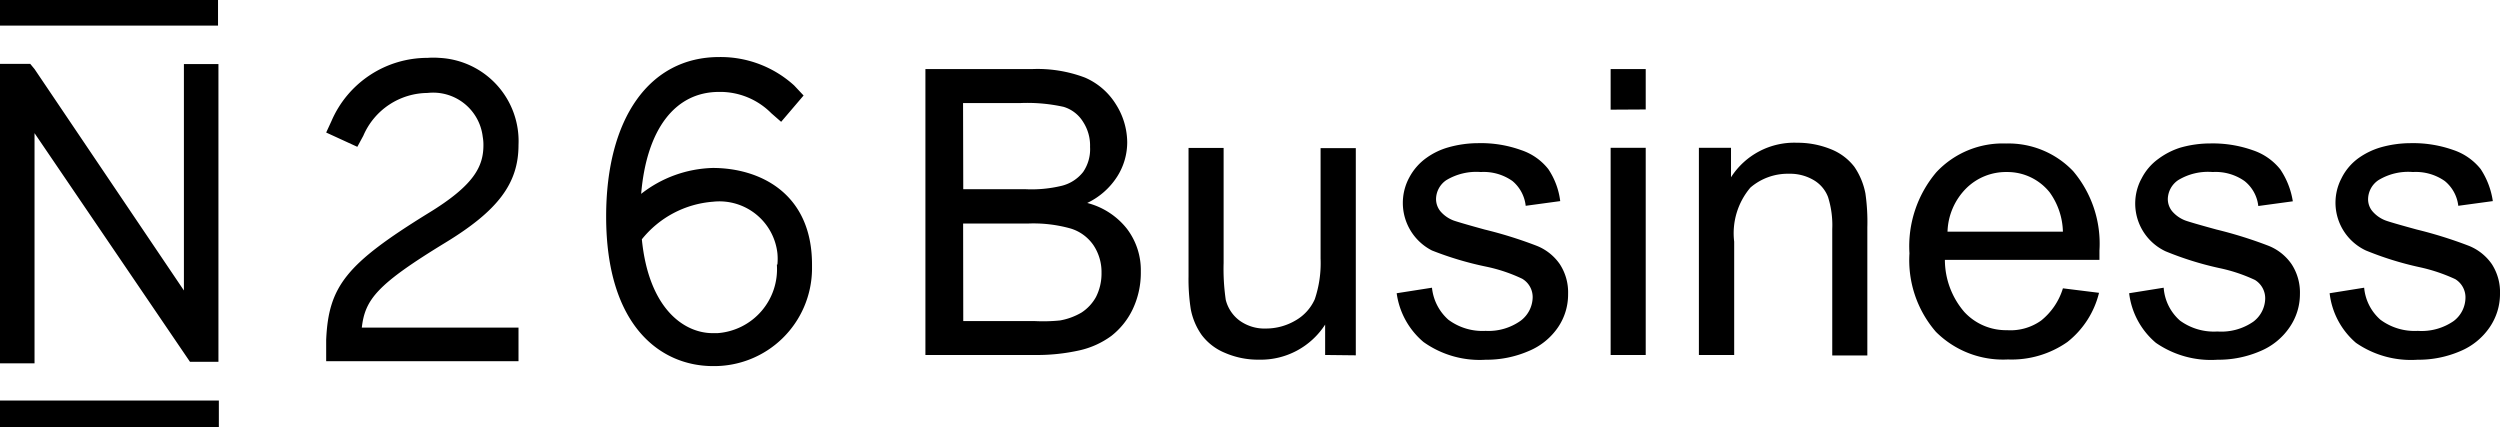 <?xml version="1.0" encoding="UTF-8"?> <svg xmlns="http://www.w3.org/2000/svg" viewBox="0 0 362 61.9"><title>n26_3</title><g id="Calque_2" data-name="Calque 2"><g id="Calque_1-2" data-name="Calque 1"><g id="Calque_2-2" data-name="Calque 2"><g id="Calque_2-2-2" data-name="Calque 2-2"><path d="M134,51.4V10h15.48a19.38,19.38,0,0,1,7.61,1.23,9.84,9.84,0,0,1,4.49,3.87,10.37,10.37,0,0,1,1.64,5.48,9.25,9.25,0,0,1-1.46,5,10.5,10.5,0,0,1-4.33,3.81,10.7,10.7,0,0,1,5.76,3.75,9.89,9.89,0,0,1,2,6.18A12.32,12.32,0,0,1,164,44.81a10.79,10.79,0,0,1-3.09,3.84,12.37,12.37,0,0,1-4.55,2.07,28.13,28.13,0,0,1-6.65.68Zm5.48-24h9.07a18.56,18.56,0,0,0,5.2-.5,5.67,5.67,0,0,0,3.09-2,5.83,5.83,0,0,0,1-3.62,6.27,6.27,0,0,0-1-3.62A5,5,0,0,0,154,15.47a24.28,24.28,0,0,0-6.19-.55h-8.36Zm0,19.09h10.31a24.17,24.17,0,0,0,3.71-.09,9.35,9.35,0,0,0,3.1-1.14A6.33,6.33,0,0,0,158.7,43a7.49,7.49,0,0,0,.8-3.5,7,7,0,0,0-1.17-4A6.19,6.19,0,0,0,155,33.08a19.92,19.92,0,0,0-6.19-.71h-9.35Z"></path><path d="M191.88,51.4V47a11.08,11.08,0,0,1-9.54,5.08,12.07,12.07,0,0,1-5-1A8,8,0,0,1,174,48.5a9.58,9.58,0,0,1-1.58-3.75A28.18,28.18,0,0,1,172.1,40V21.42h5.08V38.07a30.88,30.88,0,0,0,.31,5.35,5.35,5.35,0,0,0,2,3,6.16,6.16,0,0,0,3.83,1.15,8.41,8.41,0,0,0,4.24-1.15,6.65,6.65,0,0,0,2.82-3.09,16.31,16.31,0,0,0,.84-5.88v-16h5.1v30Z"></path><path d="M202.24,42.46l5.11-.8a7.16,7.16,0,0,0,2.38,4.64,8.26,8.26,0,0,0,5.39,1.61,8,8,0,0,0,5.1-1.49,4.33,4.33,0,0,0,1.71-3.34,3.08,3.08,0,0,0-1.52-2.72,23,23,0,0,0-5.17-1.74,47.36,47.36,0,0,1-7.89-2.35,7.73,7.73,0,0,1-3.28-10.58,8.19,8.19,0,0,1,2.51-2.85,10.15,10.15,0,0,1,3.09-1.49,16,16,0,0,1,4.4-.62,17.15,17.15,0,0,1,6.18,1,8.36,8.36,0,0,1,3.94,2.75,10.65,10.65,0,0,1,1.73,4.64l-5,.68A5.43,5.43,0,0,0,219,26.21a7.2,7.2,0,0,0-4.58-1.3,8.41,8.41,0,0,0-5,1.18,3.36,3.36,0,0,0-1.48,2.69,2.81,2.81,0,0,0,.62,1.8,4.69,4.69,0,0,0,1.95,1.36c.52.18,2,.62,4.48,1.3a61.24,61.24,0,0,1,7.52,2.35,7.36,7.36,0,0,1,3.35,2.66,7.47,7.47,0,0,1,1.2,4.33,8.44,8.44,0,0,1-1.45,4.8,9.55,9.55,0,0,1-4.3,3.47,15.35,15.35,0,0,1-6.19,1.24,14,14,0,0,1-9-2.57A11.21,11.21,0,0,1,202.24,42.46Z"></path><path d="M233.22,15.88V10h5.08v5.85Zm0,35.52v-30h5.08v30Z"></path><path d="M246,51.4v-30h4.65v4.27a10.86,10.86,0,0,1,9.56-5,12.81,12.81,0,0,1,4.89.93,8,8,0,0,1,3.4,2.54A10.25,10.25,0,0,1,270.11,28a28.89,28.89,0,0,1,.28,4.92V51.47h-5.08V33.18a13.53,13.53,0,0,0-.61-4.65,4.82,4.82,0,0,0-2.11-2.47,6.71,6.71,0,0,0-3.53-.9,8.29,8.29,0,0,0-5.6,2A10.22,10.22,0,0,0,251.11,35V51.4Z"></path><path d="M298.71,41.75l5.23.65a13,13,0,0,1-4.58,7.12,14.07,14.07,0,0,1-8.61,2.53,13.75,13.75,0,0,1-10.43-4,15.83,15.83,0,0,1-3.83-11.36,16.59,16.59,0,0,1,3.9-11.76,13.15,13.15,0,0,1,10.09-4.15,12.93,12.93,0,0,1,9.71,4A16.25,16.25,0,0,1,304,36.27v1.36H281.62a11.59,11.59,0,0,0,2.82,7.55,8.22,8.22,0,0,0,6.19,2.63,7.64,7.64,0,0,0,4.92-1.39A9.53,9.53,0,0,0,298.71,41.75ZM282,33.55h16.71a10.16,10.16,0,0,0-1.92-5.7,7.83,7.83,0,0,0-6.19-2.94,8.16,8.16,0,0,0-5.88,2.35A9.27,9.27,0,0,0,282,33.55Z"></path><path d="M308.3,42.46l5-.8a7,7,0,0,0,2.36,4.76A8.33,8.33,0,0,0,321.08,48a8.13,8.13,0,0,0,5.2-1.42A4.29,4.29,0,0,0,328,43.26a3.11,3.11,0,0,0-1.48-2.72,23.36,23.36,0,0,0-5.2-1.73,46.6,46.6,0,0,1-7.74-2.42,7.64,7.64,0,0,1-3.68-10.16c.07-.14.14-.28.22-.42A7.89,7.89,0,0,1,312.54,23a10.81,10.81,0,0,1,3.13-1.61,15.84,15.84,0,0,1,4.39-.62,17.39,17.39,0,0,1,6.19,1,8.52,8.52,0,0,1,3.93,2.75A11.43,11.43,0,0,1,332,29.15l-5,.68A5.35,5.35,0,0,0,325,26.21a7.27,7.27,0,0,0-4.61-1.3,8.29,8.29,0,0,0-5,1.18,3.4,3.4,0,0,0-1.49,2.69,2.79,2.79,0,0,0,.62,1.8,4.69,4.69,0,0,0,1.95,1.36c.5.18,2,.62,4.49,1.3a61.78,61.78,0,0,1,7.52,2.35,7.34,7.34,0,0,1,3.34,2.66,7.48,7.48,0,0,1,1.21,4.33,8.46,8.46,0,0,1-1.49,4.8,9.55,9.55,0,0,1-4.27,3.47,15.28,15.28,0,0,1-6.19,1.24,14,14,0,0,1-8.91-2.45A11.13,11.13,0,0,1,308.3,42.46Z"></path><path d="M337.33,42.46l5-.8a7,7,0,0,0,2.36,4.64,8.32,8.32,0,0,0,5.41,1.61,8.14,8.14,0,0,0,5.2-1.43A4.29,4.29,0,0,0,357,43.14a3.09,3.09,0,0,0-1.48-2.72,24.65,24.65,0,0,0-5.2-1.74,46.57,46.57,0,0,1-7.74-2.41,7.64,7.64,0,0,1-3.68-10.16q.11-.22.21-.42a7.93,7.93,0,0,1,2.48-2.85,10.76,10.76,0,0,1,3.09-1.49,16,16,0,0,1,4.4-.62,17.39,17.39,0,0,1,6.19,1,8.52,8.52,0,0,1,3.93,2.75,11.41,11.41,0,0,1,1.76,4.64l-5,.68A5.43,5.43,0,0,0,354,26.21a7.29,7.29,0,0,0-4.61-1.3,8.27,8.27,0,0,0-5,1.18,3.37,3.37,0,0,0-1.49,2.69,2.69,2.69,0,0,0,.62,1.8,4.69,4.69,0,0,0,1.95,1.36c.49.18,2,.62,4.49,1.3a62.33,62.33,0,0,1,7.52,2.35,7.39,7.39,0,0,1,3.34,2.66A7.48,7.48,0,0,1,362,42.58a8.54,8.54,0,0,1-1.49,4.8,9.61,9.61,0,0,1-4.27,3.47,15.28,15.28,0,0,1-6.19,1.24,14,14,0,0,1-8.91-2.45A11.13,11.13,0,0,1,337.33,42.46Z"></path><path d="M5,19.28,27.51,52.39h4.12V9.28h-5V42.06L5,10l-.62-.75H0V52.61H5ZM64.5,35.13C72.08,30.51,75.08,26.58,75.08,21A12.07,12.07,0,0,0,63.6,8.38a10.7,10.7,0,0,0-1.7,0A15.12,15.12,0,0,0,48,17.52l-.77,1.67,4.51,2.07.87-1.61a10.21,10.21,0,0,1,9.29-6.19,7.23,7.23,0,0,1,8,6.35A6.33,6.33,0,0,1,70,21c0,3.1-1.33,5.82-8,9.88C50.17,38.19,47.57,41.41,47.23,49.21V52.3H75.08V47.44H52.39C52.86,43.33,54.62,41.16,64.5,35.13Zm38.71-10.81a17.53,17.53,0,0,0-10.37,3.75c.78-9.28,4.86-14.76,11.27-14.76a10.42,10.42,0,0,1,7.58,3.09l1.42,1.24,3.25-3.81L115,12.38a15.83,15.83,0,0,0-10.86-4.12c-10.09,0-16.37,8.85-16.37,23.09,0,16,8,21.66,15.47,21.66a14.17,14.17,0,0,0,14.34-14c0-.22,0-.44,0-.66C117.6,27.85,109.86,24.32,103.21,24.32Zm9.28,14a9.28,9.28,0,0,1-8.61,9.92l-.67,0c-4.21,0-9.28-3.59-10.27-13.59a14.63,14.63,0,0,1,10.3-5.44,8.45,8.45,0,0,1,9.33,7.47,8.77,8.77,0,0,1,0,1.62ZM0,58H31.69V61.9H0ZM0,0H31.57V3.71H0Z"></path></g></g></g></g></svg> 